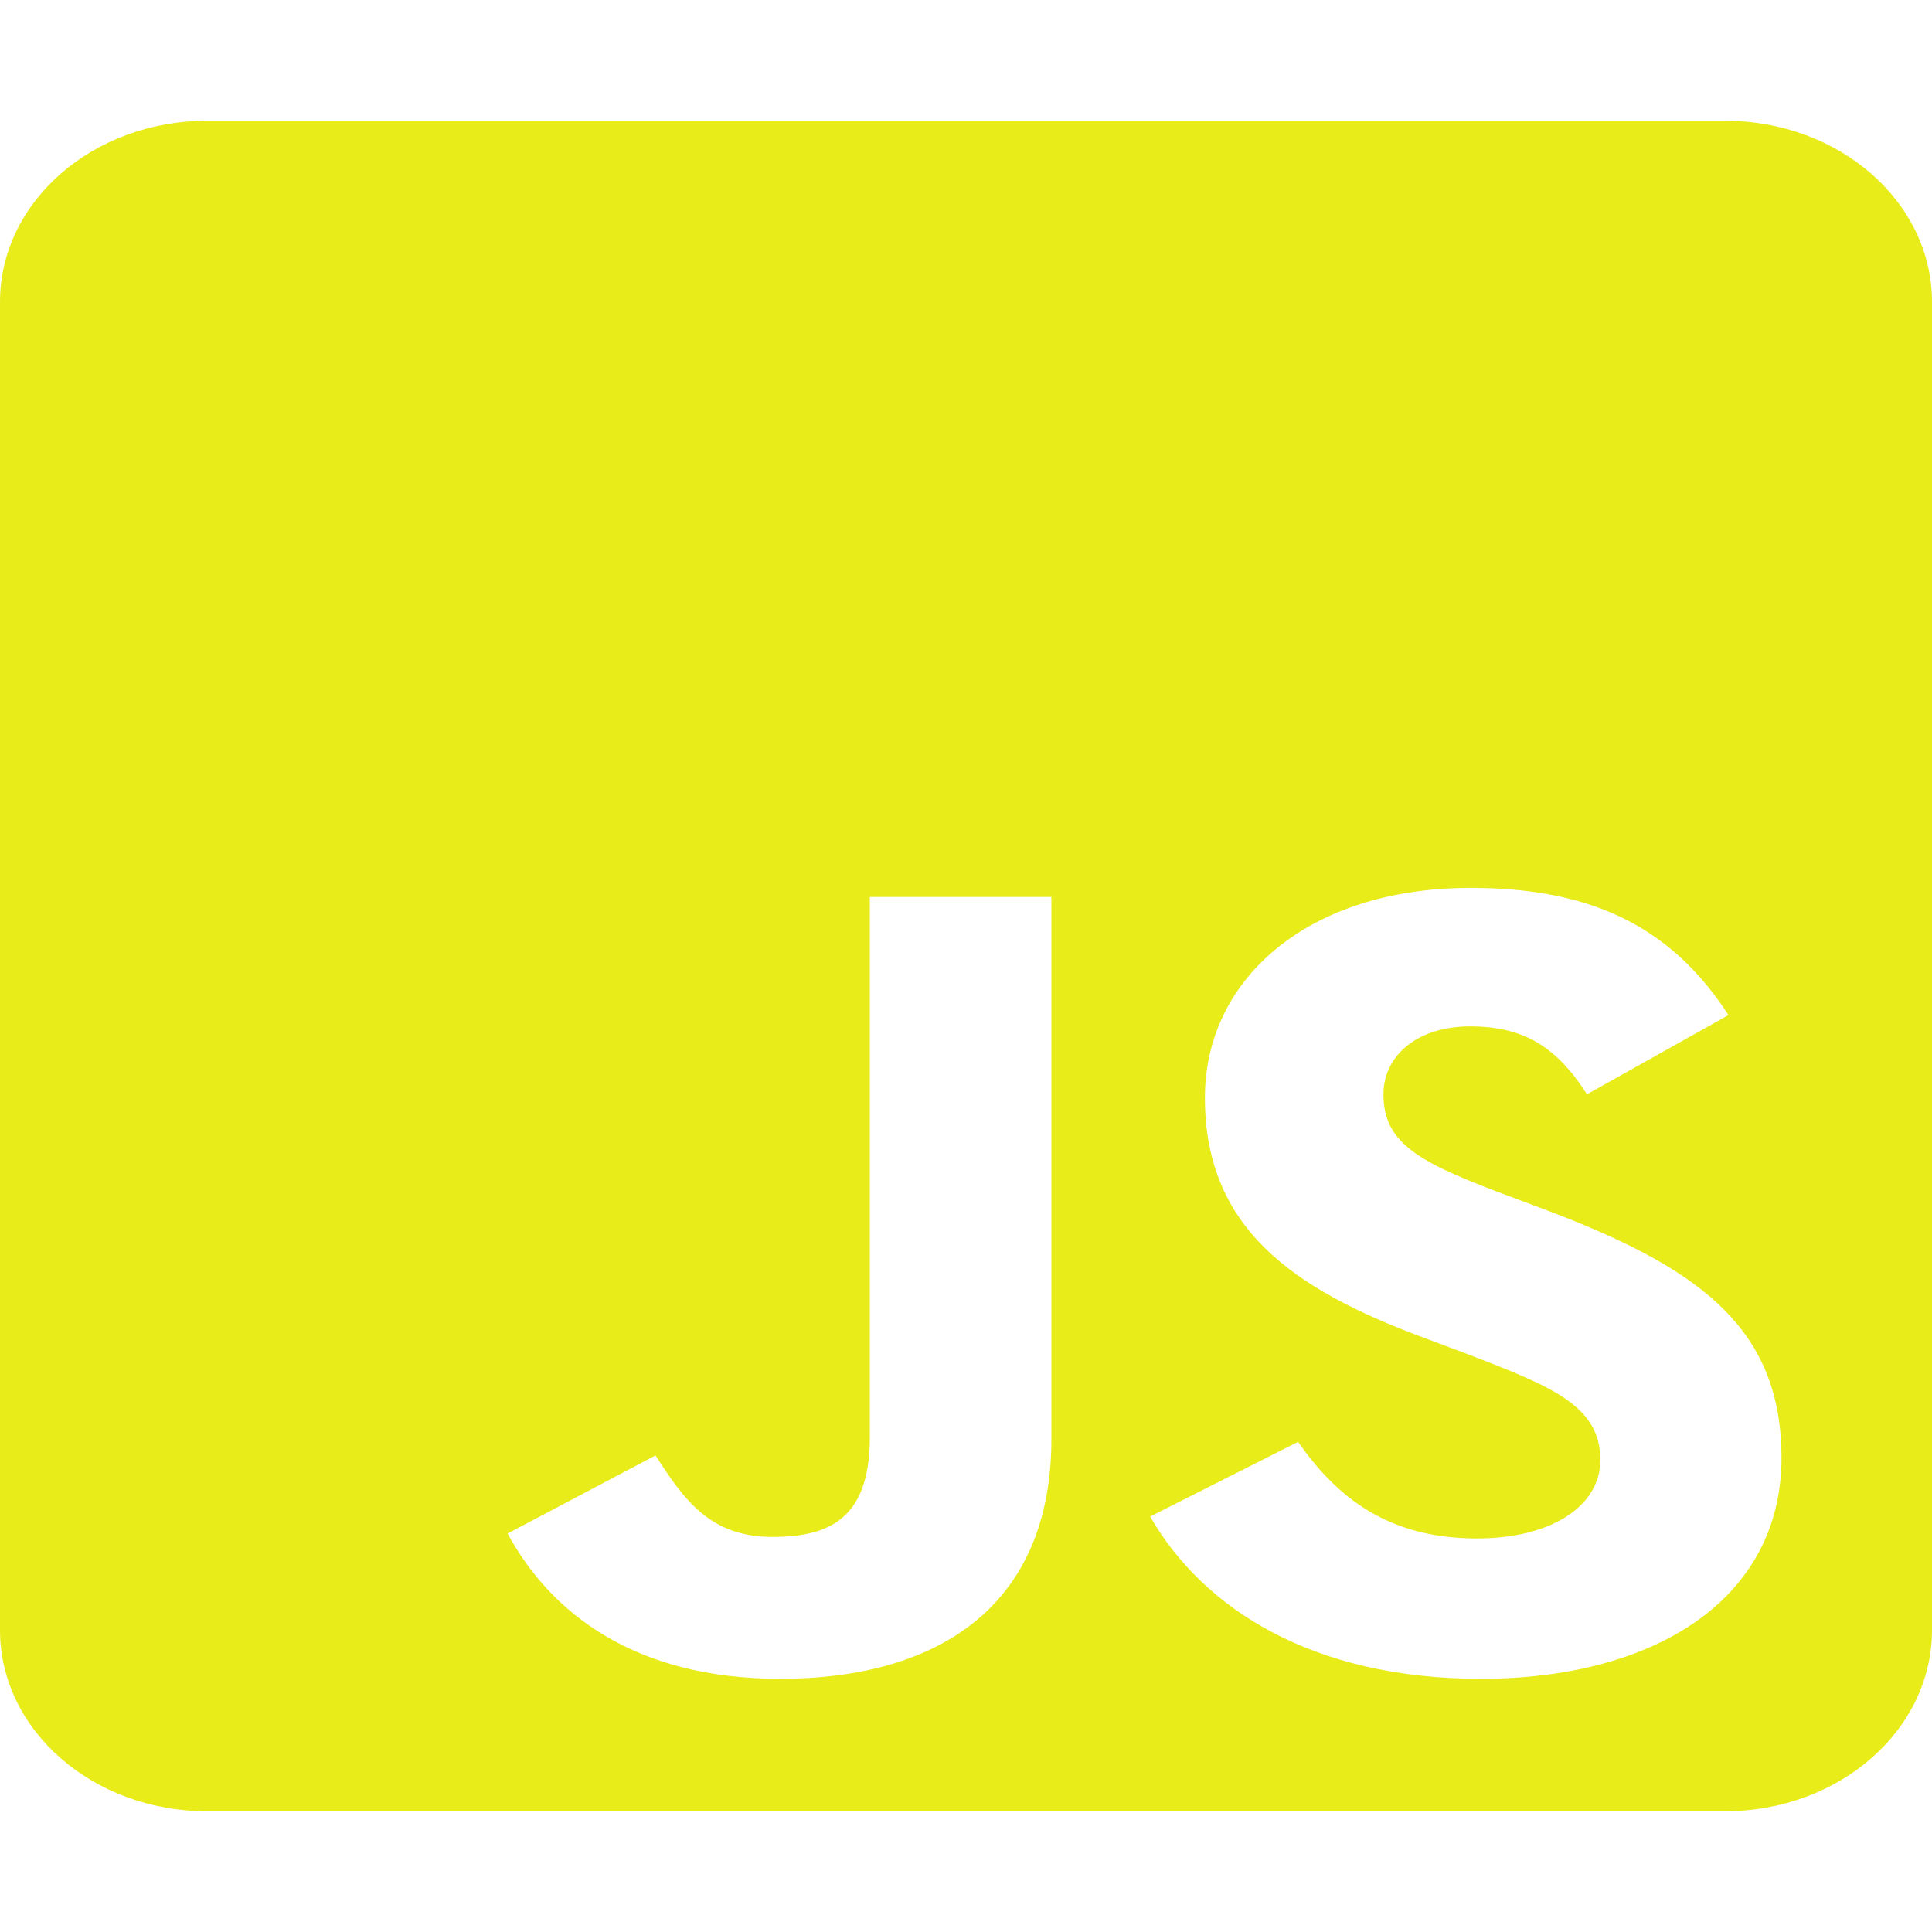 <svg width="200" height="200" viewBox="0 0 200 200" fill="none" xmlns="http://www.w3.org/2000/svg">
<path d="M178.571 12.5H21.429C9.598 12.5 0 20.898 0 31.25V168.75C0 179.102 9.598 187.5 21.429 187.5H178.571C190.402 187.5 200 179.102 200 168.75V31.25C200 20.898 190.402 12.5 178.571 12.5ZM108.839 148.984C108.839 166.016 97.411 173.789 80.759 173.789C65.714 173.789 57.009 166.992 52.545 158.75L67.857 150.664C70.804 155.234 73.482 159.102 79.955 159.102C86.116 159.102 90.045 156.992 90.045 148.75V92.852H108.839V148.984ZM153.304 173.789C135.848 173.789 124.554 166.523 119.063 156.992L134.375 149.258C138.393 155 143.661 159.258 152.902 159.258C160.67 159.258 165.67 155.859 165.67 151.133C165.67 145.508 160.58 143.516 151.964 140.195L147.277 138.438C133.705 133.398 124.732 127.031 124.732 113.633C124.732 101.289 135.491 91.914 152.232 91.914C164.196 91.914 172.768 95.547 178.929 105.078L164.286 113.281C161.071 108.242 157.589 106.25 152.188 106.25C146.696 106.25 143.214 109.297 143.214 113.281C143.214 118.203 146.696 120.195 154.777 123.281L159.464 125.039C175.446 131.016 184.42 137.148 184.42 150.898C184.42 165.664 171.116 173.789 153.304 173.789Z" fill="#E8EC19"/>
</svg>
